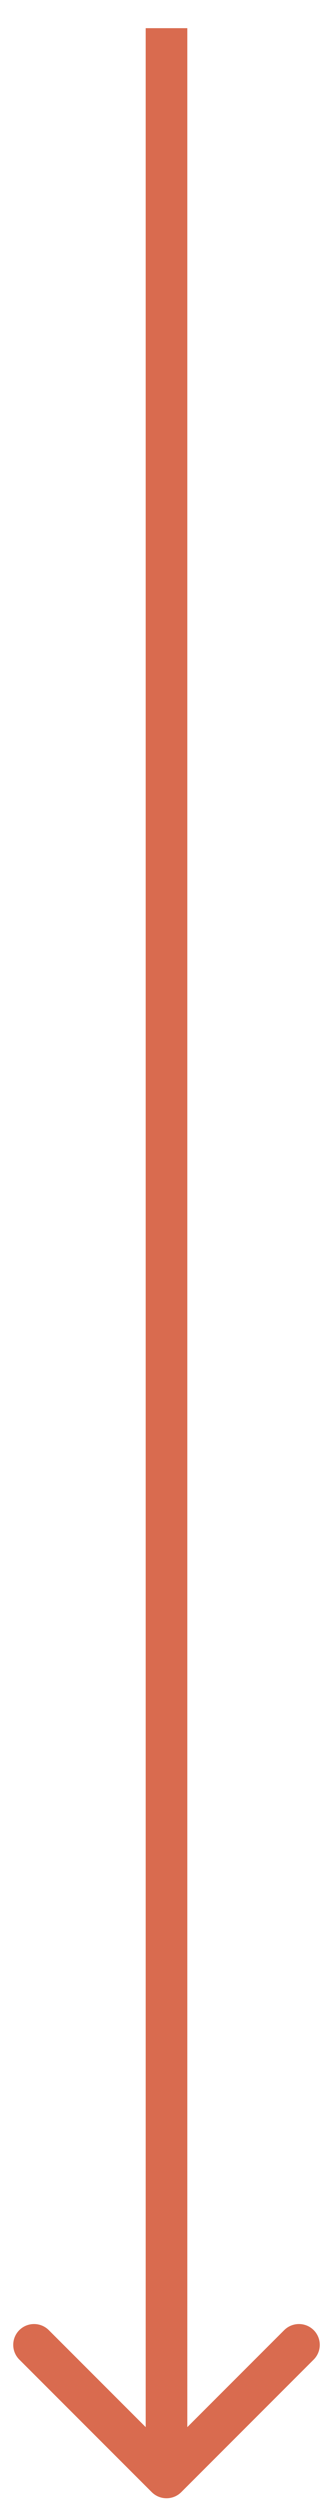 <svg width="8" height="60" viewBox="0 0 8 60" fill="none" xmlns="http://www.w3.org/2000/svg">
<path d="M4.5 1.176V0.676H3.5V1.176H4.5ZM3.646 59.812C3.842 60.007 4.158 60.007 4.354 59.812L7.536 56.63C7.731 56.435 7.731 56.118 7.536 55.923C7.34 55.728 7.024 55.728 6.828 55.923L4 58.751L1.172 55.923C0.976 55.728 0.66 55.728 0.464 55.923C0.269 56.118 0.269 56.435 0.464 56.63L3.646 59.812ZM3.5 1.176V59.458H4.5V1.176H3.5Z" fill="#D96B4F"/>
</svg>
